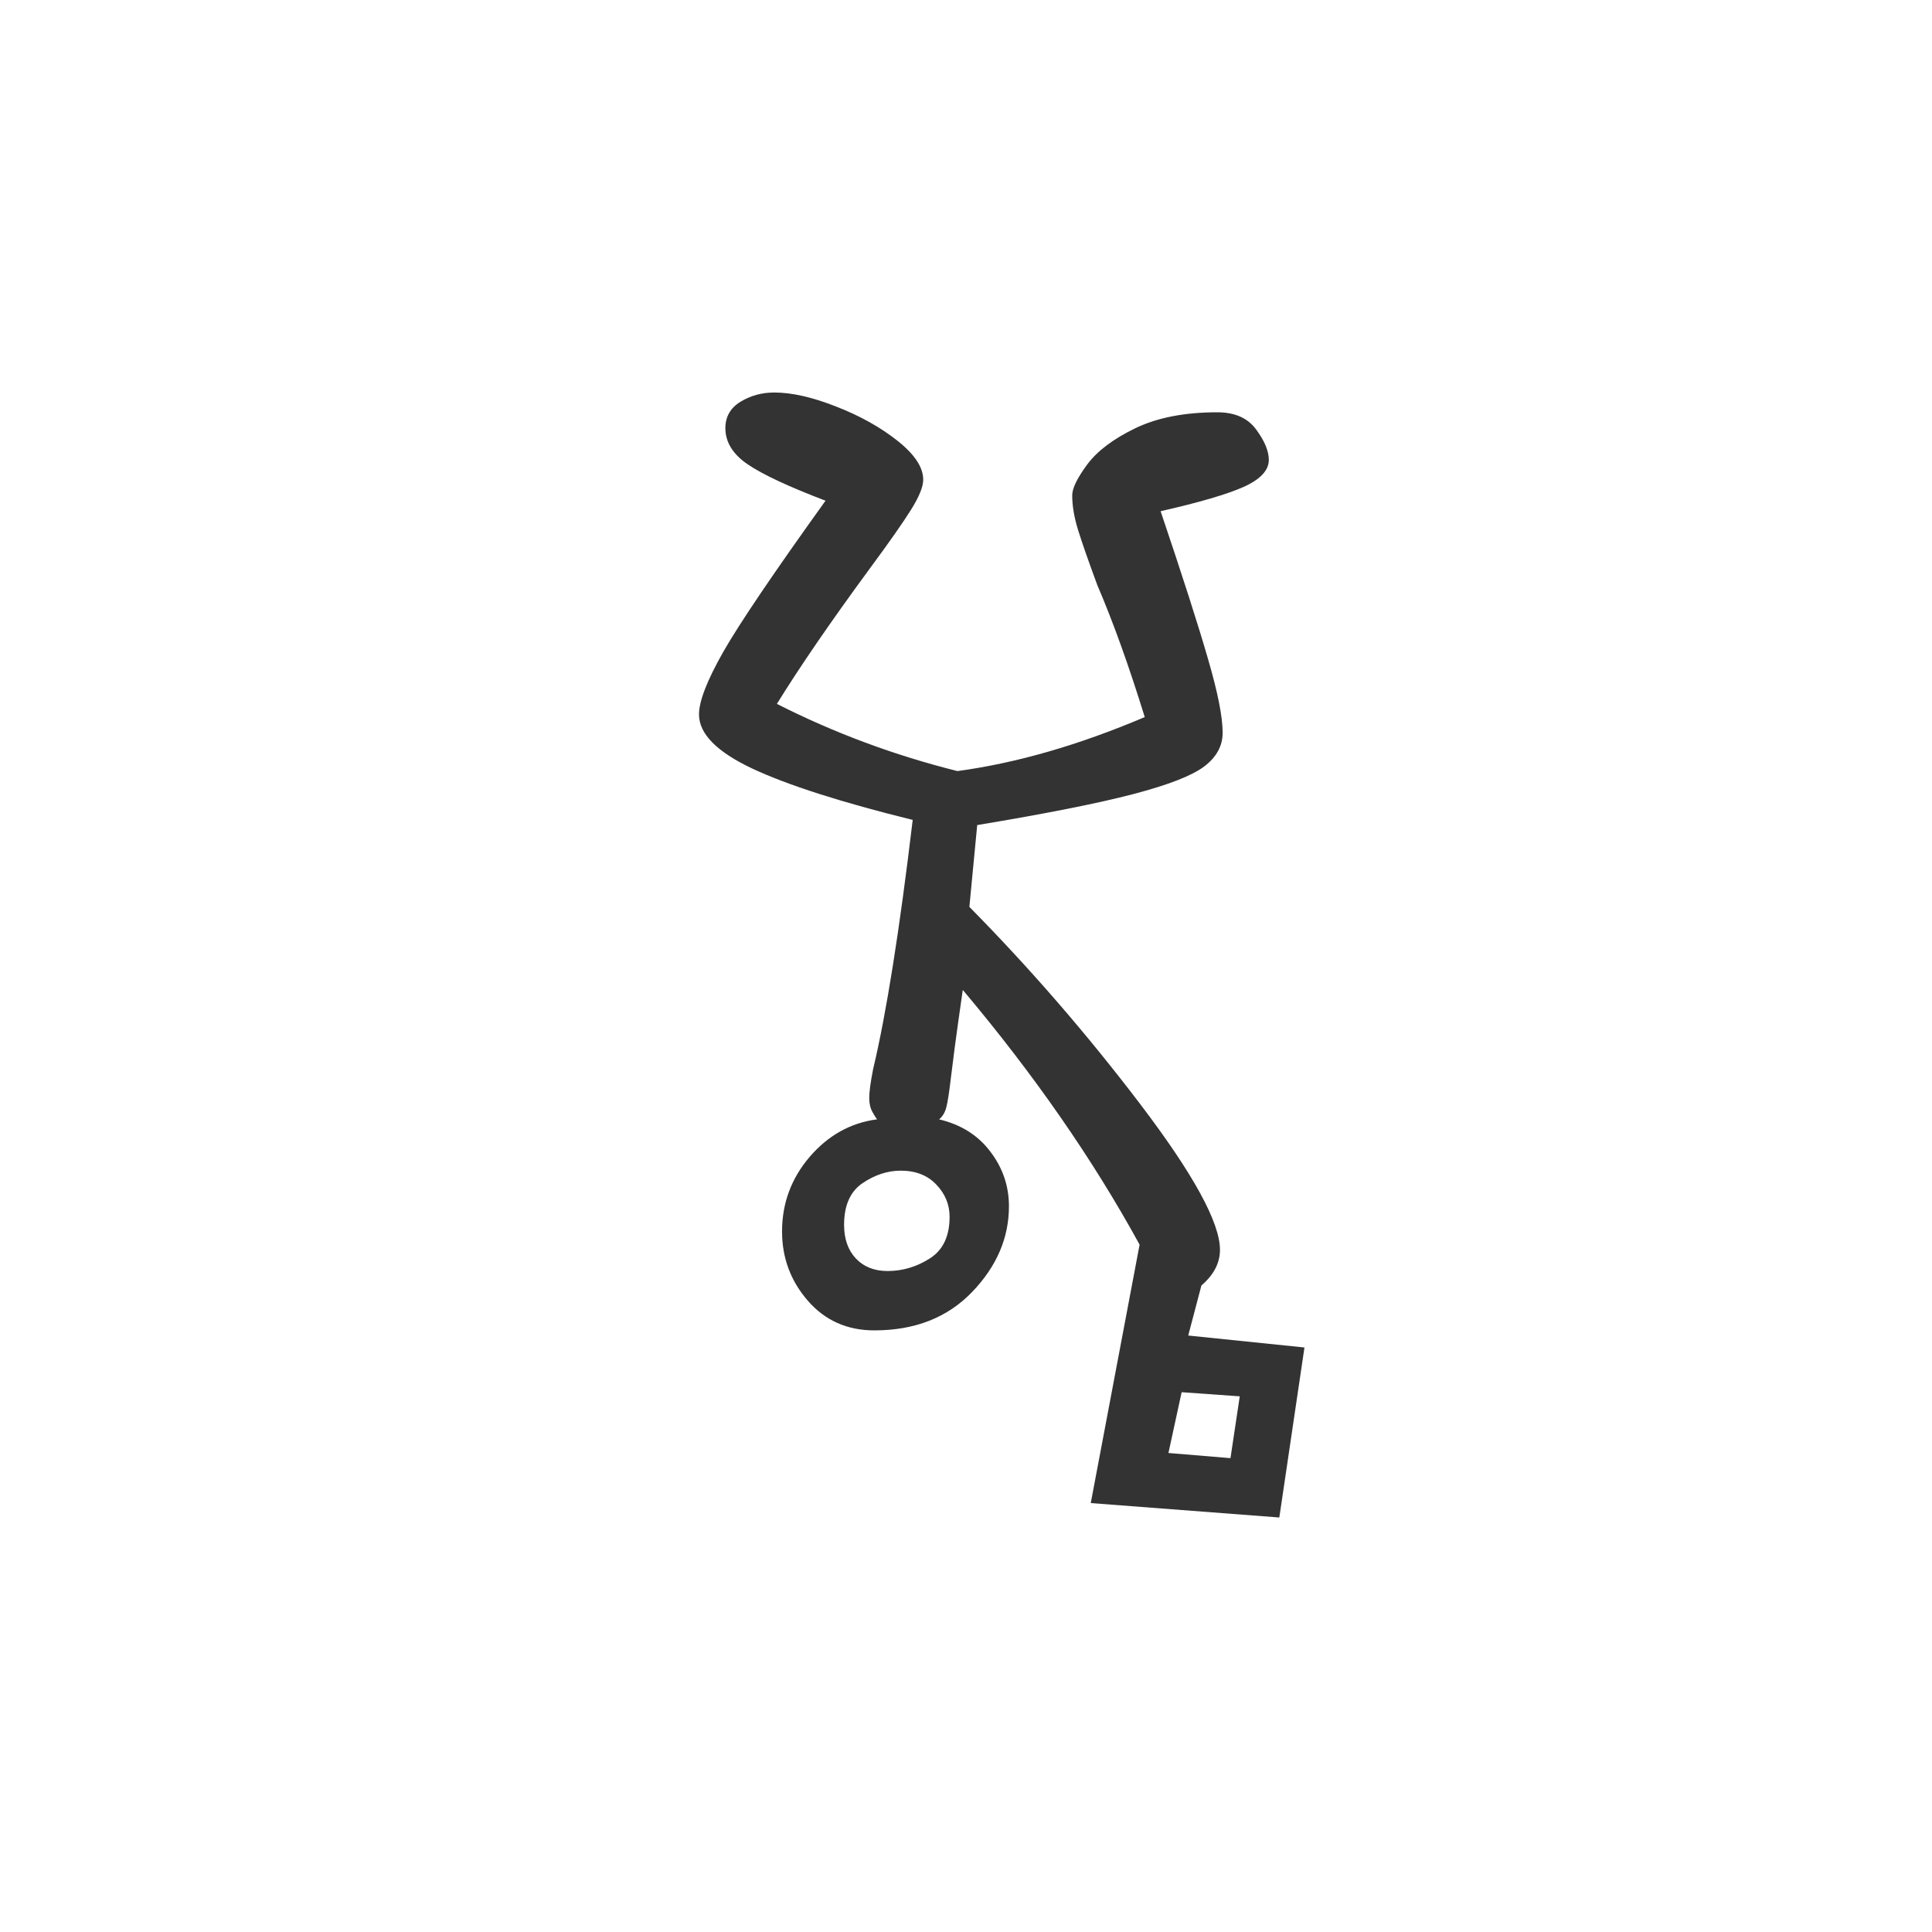 <?xml version="1.0" encoding="utf-8" standalone="no"?>
<!DOCTYPE svg PUBLIC "-//W3C//DTD SVG 1.1//EN"
  "http://www.w3.org/Graphics/SVG/1.1/DTD/svg11.dtd">
<svg xmlns:xlink="http://www.w3.org/1999/xlink" width="72pt" height="72pt" viewBox="0 0 72 72" xmlns="http://www.w3.org/2000/svg" version="1.1">
 <defs>
  <style type="text/css">*{stroke-linejoin: round; stroke-linecap: butt}</style>
 </defs>
 <g id="figure_1">
  <g id="patch_1">
   <path d="M 0 72 
L 72 72 
L 72 0 
L 0 0 
z
" style="fill: #ffffff"/>
  </g>
  <g id="axes_1">
   <g id="text_1">
    <!-- Z -->
    <g style="fill: #333333" transform="translate(22.609 53.066) scale(0.48 -0.48)">
     <defs>
      <path id="GL-DancingMen-5a" d="M 2349 -384 
L 2586 870 
Q 2246 1491 1728 2106 
Q 1702 1926 1689 1827 
Q 1677 1728 1670 1677 
Q 1658 1574 1648 1536 
Q 1638 1498 1613 1478 
Q 1773 1440 1862 1321 
Q 1952 1203 1952 1056 
Q 1952 826 1773 640 
Q 1594 454 1299 454 
Q 1101 454 976 598 
Q 851 742 851 934 
Q 851 1139 985 1296 
Q 1120 1453 1312 1478 
Q 1306 1485 1290 1513 
Q 1274 1542 1274 1581 
Q 1274 1626 1293 1722 
Q 1389 2125 1485 2931 
Q 966 3059 707 3180 
Q 448 3302 448 3443 
Q 448 3539 566 3747 
Q 685 3955 1062 4480 
Q 794 4582 685 4656 
Q 576 4730 576 4832 
Q 576 4915 649 4960 
Q 723 5005 813 5005 
Q 941 5005 1113 4937 
Q 1286 4870 1411 4771 
Q 1536 4672 1536 4582 
Q 1536 4531 1478 4438 
Q 1421 4346 1274 4147 
Q 992 3763 826 3494 
Q 1242 3283 1702 3168 
Q 2131 3226 2611 3430 
Q 2496 3802 2381 4070 
Q 2317 4243 2288 4336 
Q 2259 4429 2259 4506 
Q 2259 4557 2332 4656 
Q 2406 4755 2566 4832 
Q 2726 4909 2963 4909 
Q 3091 4909 3152 4825 
Q 3213 4742 3213 4678 
Q 3213 4602 3091 4547 
Q 2970 4493 2688 4429 
Q 2848 3955 2918 3712 
Q 2989 3469 2989 3354 
Q 2989 3258 2899 3190 
Q 2810 3123 2554 3056 
Q 2298 2989 1798 2906 
L 1760 2509 
Q 2202 2061 2589 1552 
Q 2976 1043 2976 845 
Q 2976 749 2886 672 
L 2822 429 
L 3386 371 
L 3264 -454 
L 2349 -384 
z
M 1363 742 
Q 1472 742 1568 803 
Q 1664 864 1664 1005 
Q 1664 1094 1600 1161 
Q 1536 1229 1427 1229 
Q 1331 1229 1241 1168 
Q 1152 1107 1152 966 
Q 1152 864 1209 803 
Q 1267 742 1363 742 
z
M 3072 134 
L 2790 154 
L 2726 -141 
L 3027 -166 
L 3072 134 
z
" transform="scale(0.016)"/>
     </defs>
     <use xlink:href="#GL-DancingMen-5a"/>
    </g>
   </g>
  </g>
 </g>
</svg>
